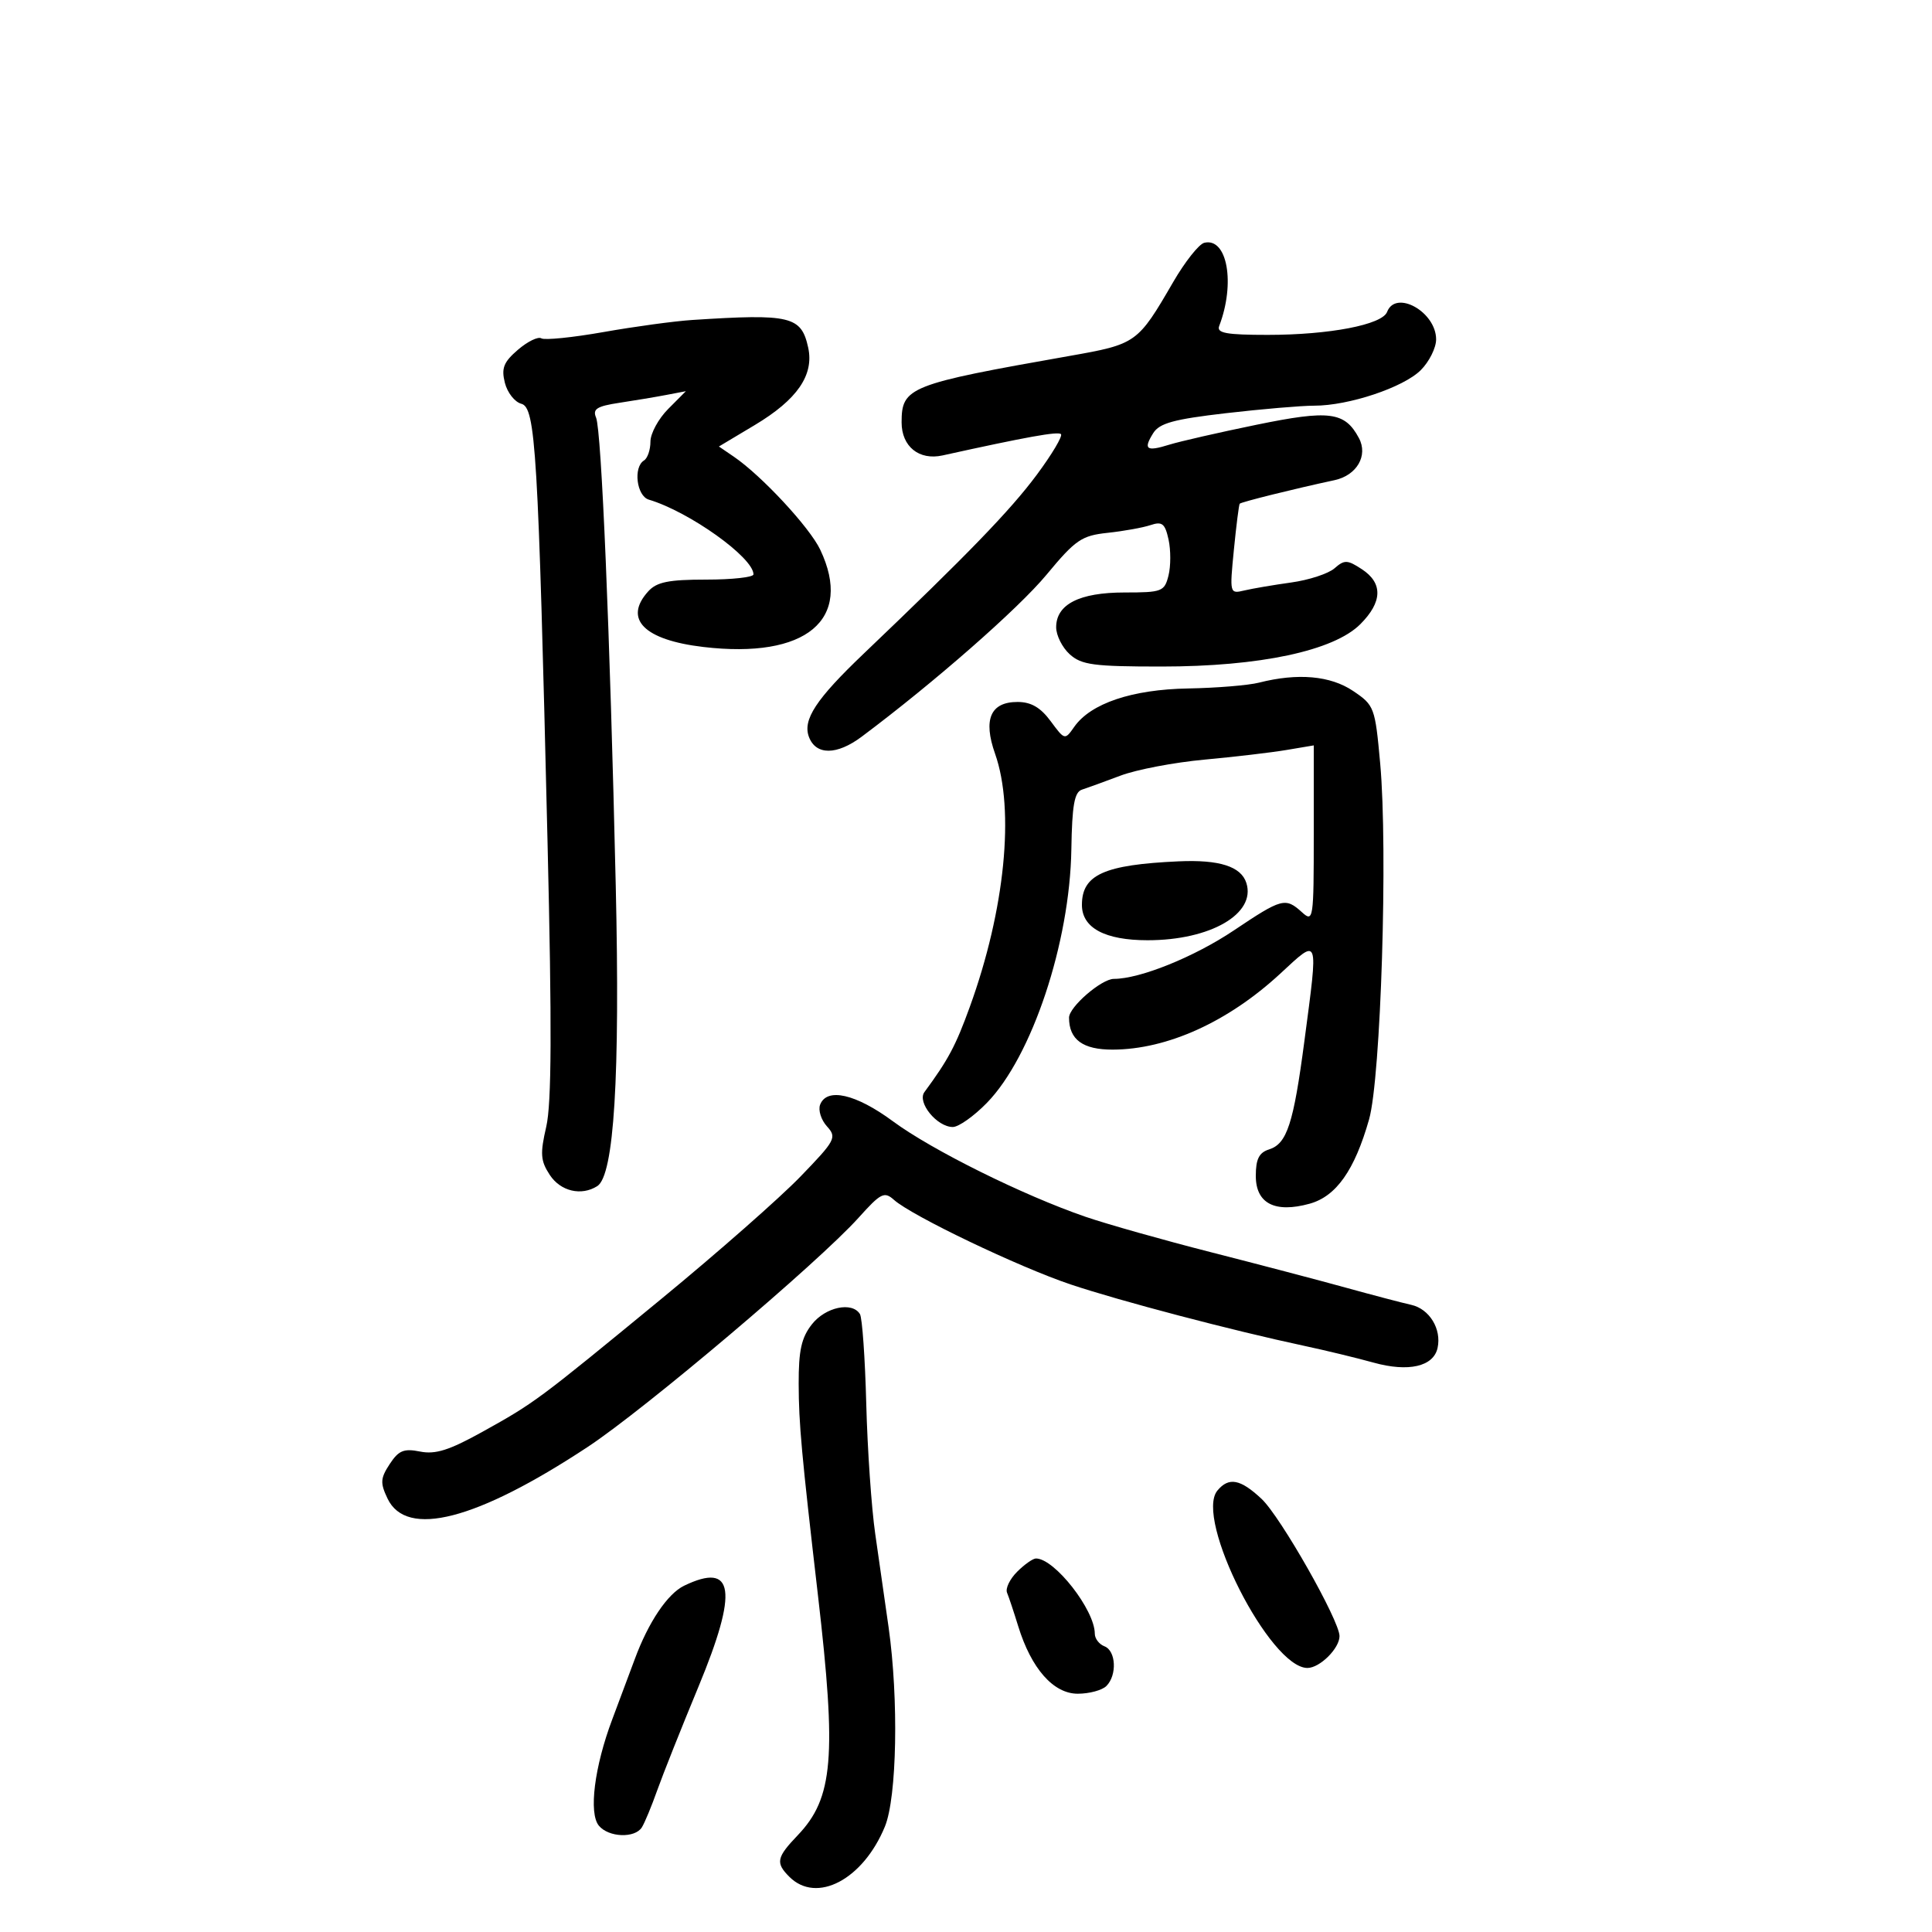 <svg xmlns="http://www.w3.org/2000/svg" width="300" height="300" viewBox="0 0 300 300" version="1.1">
	<path d="M 187 37.700 C 186.175 37.899, 184.007 40.636, 182.181 43.781 C 176.643 53.324, 176.487 53.435, 165.998 55.284 C 141.142 59.666, 140 60.118, 140 65.587 C 140 69.336, 142.712 71.524, 146.362 70.719 C 159.443 67.833, 164.294 66.961, 164.745 67.411 C 165.039 67.706, 163.350 70.546, 160.991 73.723 C 156.894 79.241, 150.261 86.096, 134.114 101.500 C 126.691 108.581, 124.594 111.779, 125.620 114.453 C 126.713 117.299, 129.945 117.277, 133.797 114.397 C 145.023 106.005, 158.114 94.534, 162.500 89.246 C 167.009 83.810, 167.942 83.170, 172 82.737 C 174.475 82.473, 177.468 81.934, 178.651 81.538 C 180.461 80.933, 180.904 81.288, 181.452 83.781 C 181.810 85.410, 181.806 87.926, 181.443 89.372 C 180.820 91.854, 180.441 92, 174.614 92 C 167.608 92, 164 93.836, 164 97.402 C 164 98.660, 164.947 100.547, 166.105 101.595 C 167.932 103.248, 169.815 103.500, 180.355 103.500 C 195.622 103.500, 207.097 101.057, 211.228 96.926 C 214.675 93.478, 214.760 90.544, 211.474 88.391 C 209.217 86.912, 208.766 86.897, 207.224 88.246 C 206.276 89.076, 203.250 90.068, 200.500 90.449 C 197.750 90.831, 194.470 91.390, 193.210 91.690 C 190.945 92.231, 190.928 92.161, 191.597 85.368 C 191.969 81.591, 192.377 78.373, 192.503 78.217 C 192.717 77.953, 200.977 75.901, 207.221 74.561 C 210.687 73.817, 212.468 70.744, 211.012 68.023 C 208.824 63.933, 206.461 63.626, 195.109 65.957 C 189.274 67.155, 183.180 68.547, 181.566 69.050 C 178.006 70.160, 177.490 69.790, 179.069 67.261 C 180.039 65.708, 182.266 65.098, 190.388 64.158 C 195.950 63.515, 202.106 62.991, 204.068 62.994 C 209.417 63.003, 217.928 60.163, 220.620 57.471 C 221.929 56.162, 223 54.015, 223 52.700 C 223 48.431, 216.735 44.921, 215.387 48.435 C 214.623 50.425, 206.431 52, 196.844 52 C 190.426 52, 188.893 51.721, 189.313 50.628 C 191.855 44.003, 190.573 36.837, 187 37.700 M 107.500 49.685 C 104.750 49.863, 98.557 50.705, 93.739 51.557 C 88.920 52.408, 84.565 52.849, 84.061 52.538 C 83.557 52.226, 81.919 53.026, 80.421 54.314 C 78.200 56.224, 77.826 57.170, 78.394 59.434 C 78.777 60.961, 79.926 62.429, 80.946 62.696 C 83.174 63.279, 83.570 69.892, 85.022 130.765 C 85.707 159.508, 85.654 171.348, 84.822 174.951 C 83.851 179.156, 83.930 180.245, 85.366 182.436 C 87.038 184.988, 90.269 185.751, 92.745 184.179 C 95.352 182.523, 96.293 167.209, 95.613 137.500 C 94.709 98.041, 93.397 66.842, 92.558 64.850 C 91.993 63.509, 92.673 63.076, 96.181 62.546 C 98.557 62.187, 101.850 61.635, 103.500 61.319 L 106.500 60.746 103.750 63.509 C 102.237 65.029, 101 67.310, 101 68.577 C 101 69.845, 100.550 71.160, 100 71.500 C 98.301 72.550, 98.851 77.019, 100.750 77.584 C 107.024 79.452, 117 86.577, 117 89.190 C 117 89.635, 113.695 90, 109.655 90 C 103.809 90, 101.972 90.373, 100.655 91.829 C 96.773 96.119, 100.001 99.376, 109.211 100.461 C 125.186 102.344, 132.527 96.234, 127.363 85.353 C 125.717 81.883, 118.264 73.861, 113.951 70.916 L 111.631 69.333 117.196 66.005 C 123.796 62.056, 126.430 58.234, 125.492 53.963 C 124.422 49.091, 122.759 48.695, 107.500 49.685 M 195.500 106 C 193.850 106.420, 188.900 106.826, 184.500 106.904 C 175.775 107.057, 169.361 109.219, 166.804 112.869 C 165.352 114.942, 165.329 114.937, 163.142 111.978 C 161.569 109.851, 160.102 109, 158.005 109 C 153.804 109, 152.630 111.701, 154.513 117.036 C 157.600 125.785, 156.053 141.290, 150.591 156.348 C 148.395 162.403, 147.263 164.527, 143.542 169.582 C 142.373 171.170, 145.490 175, 147.952 175 C 148.855 175, 151.238 173.313, 153.247 171.250 C 160.241 164.070, 166.129 146.388, 166.360 131.871 C 166.469 125.047, 166.833 122.996, 168 122.618 C 168.825 122.351, 171.525 121.369, 174 120.436 C 176.475 119.503, 182.325 118.388, 187 117.957 C 191.675 117.527, 197.412 116.853, 199.750 116.459 L 204 115.744 204 129.527 C 204 142.816, 203.935 143.251, 202.171 141.655 C 199.595 139.324, 199.061 139.466, 191.596 144.472 C 185.451 148.593, 177.018 152, 172.965 152 C 171.043 152, 166 156.357, 166 158.018 C 166 161.430, 168.144 163, 172.785 162.985 C 181.246 162.959, 190.692 158.678, 198.780 151.203 C 204.880 145.566, 204.724 145.135, 202.551 161.615 C 200.849 174.516, 199.846 177.597, 197.057 178.482 C 195.504 178.975, 195 179.981, 195 182.592 C 195 186.872, 197.959 188.402, 203.352 186.913 C 207.485 185.772, 210.344 181.719, 212.589 173.820 C 214.423 167.365, 215.529 131.921, 214.314 118.537 C 213.522 109.817, 213.408 109.512, 210.102 107.287 C 206.584 104.919, 201.507 104.472, 195.500 106 M 183 133.749 C 171.441 134.273, 168 135.825, 168 140.515 C 168 144.083, 171.566 146, 178.202 146 C 187.963 146, 195.053 141.892, 193.536 137.114 C 192.719 134.539, 189.344 133.462, 183 133.749 M 127.347 171.537 C 127.023 172.383, 127.501 173.897, 128.411 174.902 C 129.972 176.627, 129.742 177.062, 124.282 182.709 C 121.102 185.999, 111.439 194.497, 102.810 201.595 C 83.509 217.470, 83.043 217.816, 74.896 222.341 C 69.766 225.190, 67.611 225.872, 65.239 225.398 C 62.707 224.891, 61.900 225.223, 60.513 227.340 C 59.065 229.549, 59.020 230.271, 60.177 232.697 C 63.122 238.868, 73.991 236.066, 91.251 224.685 C 100.145 218.821, 127.082 196.028, 133.326 189.082 C 136.787 185.233, 137.311 184.969, 138.826 186.322 C 141.606 188.805, 158.186 196.741, 166.249 199.448 C 173.851 202, 191.335 206.596, 202.500 208.978 C 205.800 209.682, 210.657 210.856, 213.293 211.588 C 218.710 213.091, 222.594 212.199, 223.226 209.307 C 223.868 206.366, 221.962 203.247, 219.136 202.616 C 217.686 202.293, 213.125 201.094, 209 199.953 C 204.875 198.812, 195.447 196.334, 188.049 194.447 C 180.651 192.560, 171.876 190.081, 168.549 188.938 C 158.891 185.618, 144.710 178.588, 138.663 174.120 C 132.895 169.859, 128.386 168.830, 127.347 171.537 M 126.073 205.635 C 124.445 207.705, 124.004 209.689, 124.018 214.885 C 124.034 221.077, 124.455 225.683, 127.015 247.750 C 129.926 272.833, 129.389 279.204, 123.875 284.973 C 120.571 288.431, 120.403 289.261, 122.571 291.429 C 126.805 295.662, 134.016 291.871, 137.407 283.628 C 139.277 279.083, 139.560 263.846, 137.982 252.693 C 137.423 248.737, 136.488 242.206, 135.905 238.179 C 135.323 234.153, 134.695 225.062, 134.512 217.977 C 134.328 210.892, 133.886 204.624, 133.530 204.048 C 132.313 202.079, 128.177 202.960, 126.073 205.635 M 189.040 231.452 C 185.426 235.806, 197.196 259, 203.019 259 C 204.937 259, 208 255.960, 208 254.057 C 208 251.640, 198.837 235.506, 195.900 232.750 C 192.609 229.662, 190.808 229.322, 189.040 231.452 M 157.938 244.063 C 156.803 245.197, 156.099 246.659, 156.373 247.313 C 156.646 247.966, 157.425 250.300, 158.102 252.500 C 160.135 259.098, 163.572 263, 167.351 263 C 169.138 263, 171.140 262.460, 171.800 261.800 C 173.481 260.119, 173.297 256.328, 171.500 255.638 C 170.675 255.322, 170 254.443, 170 253.685 C 170 249.992, 163.753 242, 160.865 242 C 160.389 242, 159.072 242.928, 157.938 244.063 M 106.232 246.228 C 103.660 247.468, 100.686 251.888, 98.574 257.610 C 97.784 259.749, 96.209 263.963, 95.074 266.972 C 92.298 274.333, 91.388 281.558, 92.994 283.493 C 94.510 285.319, 98.583 285.476, 99.668 283.750 C 100.101 283.063, 101.174 280.475, 102.053 278 C 102.933 275.525, 105.819 268.272, 108.468 261.883 C 114.655 246.957, 114.015 242.477, 106.232 246.228" stroke="none" fill="black" fill-rule="evenodd"/>
</svg>